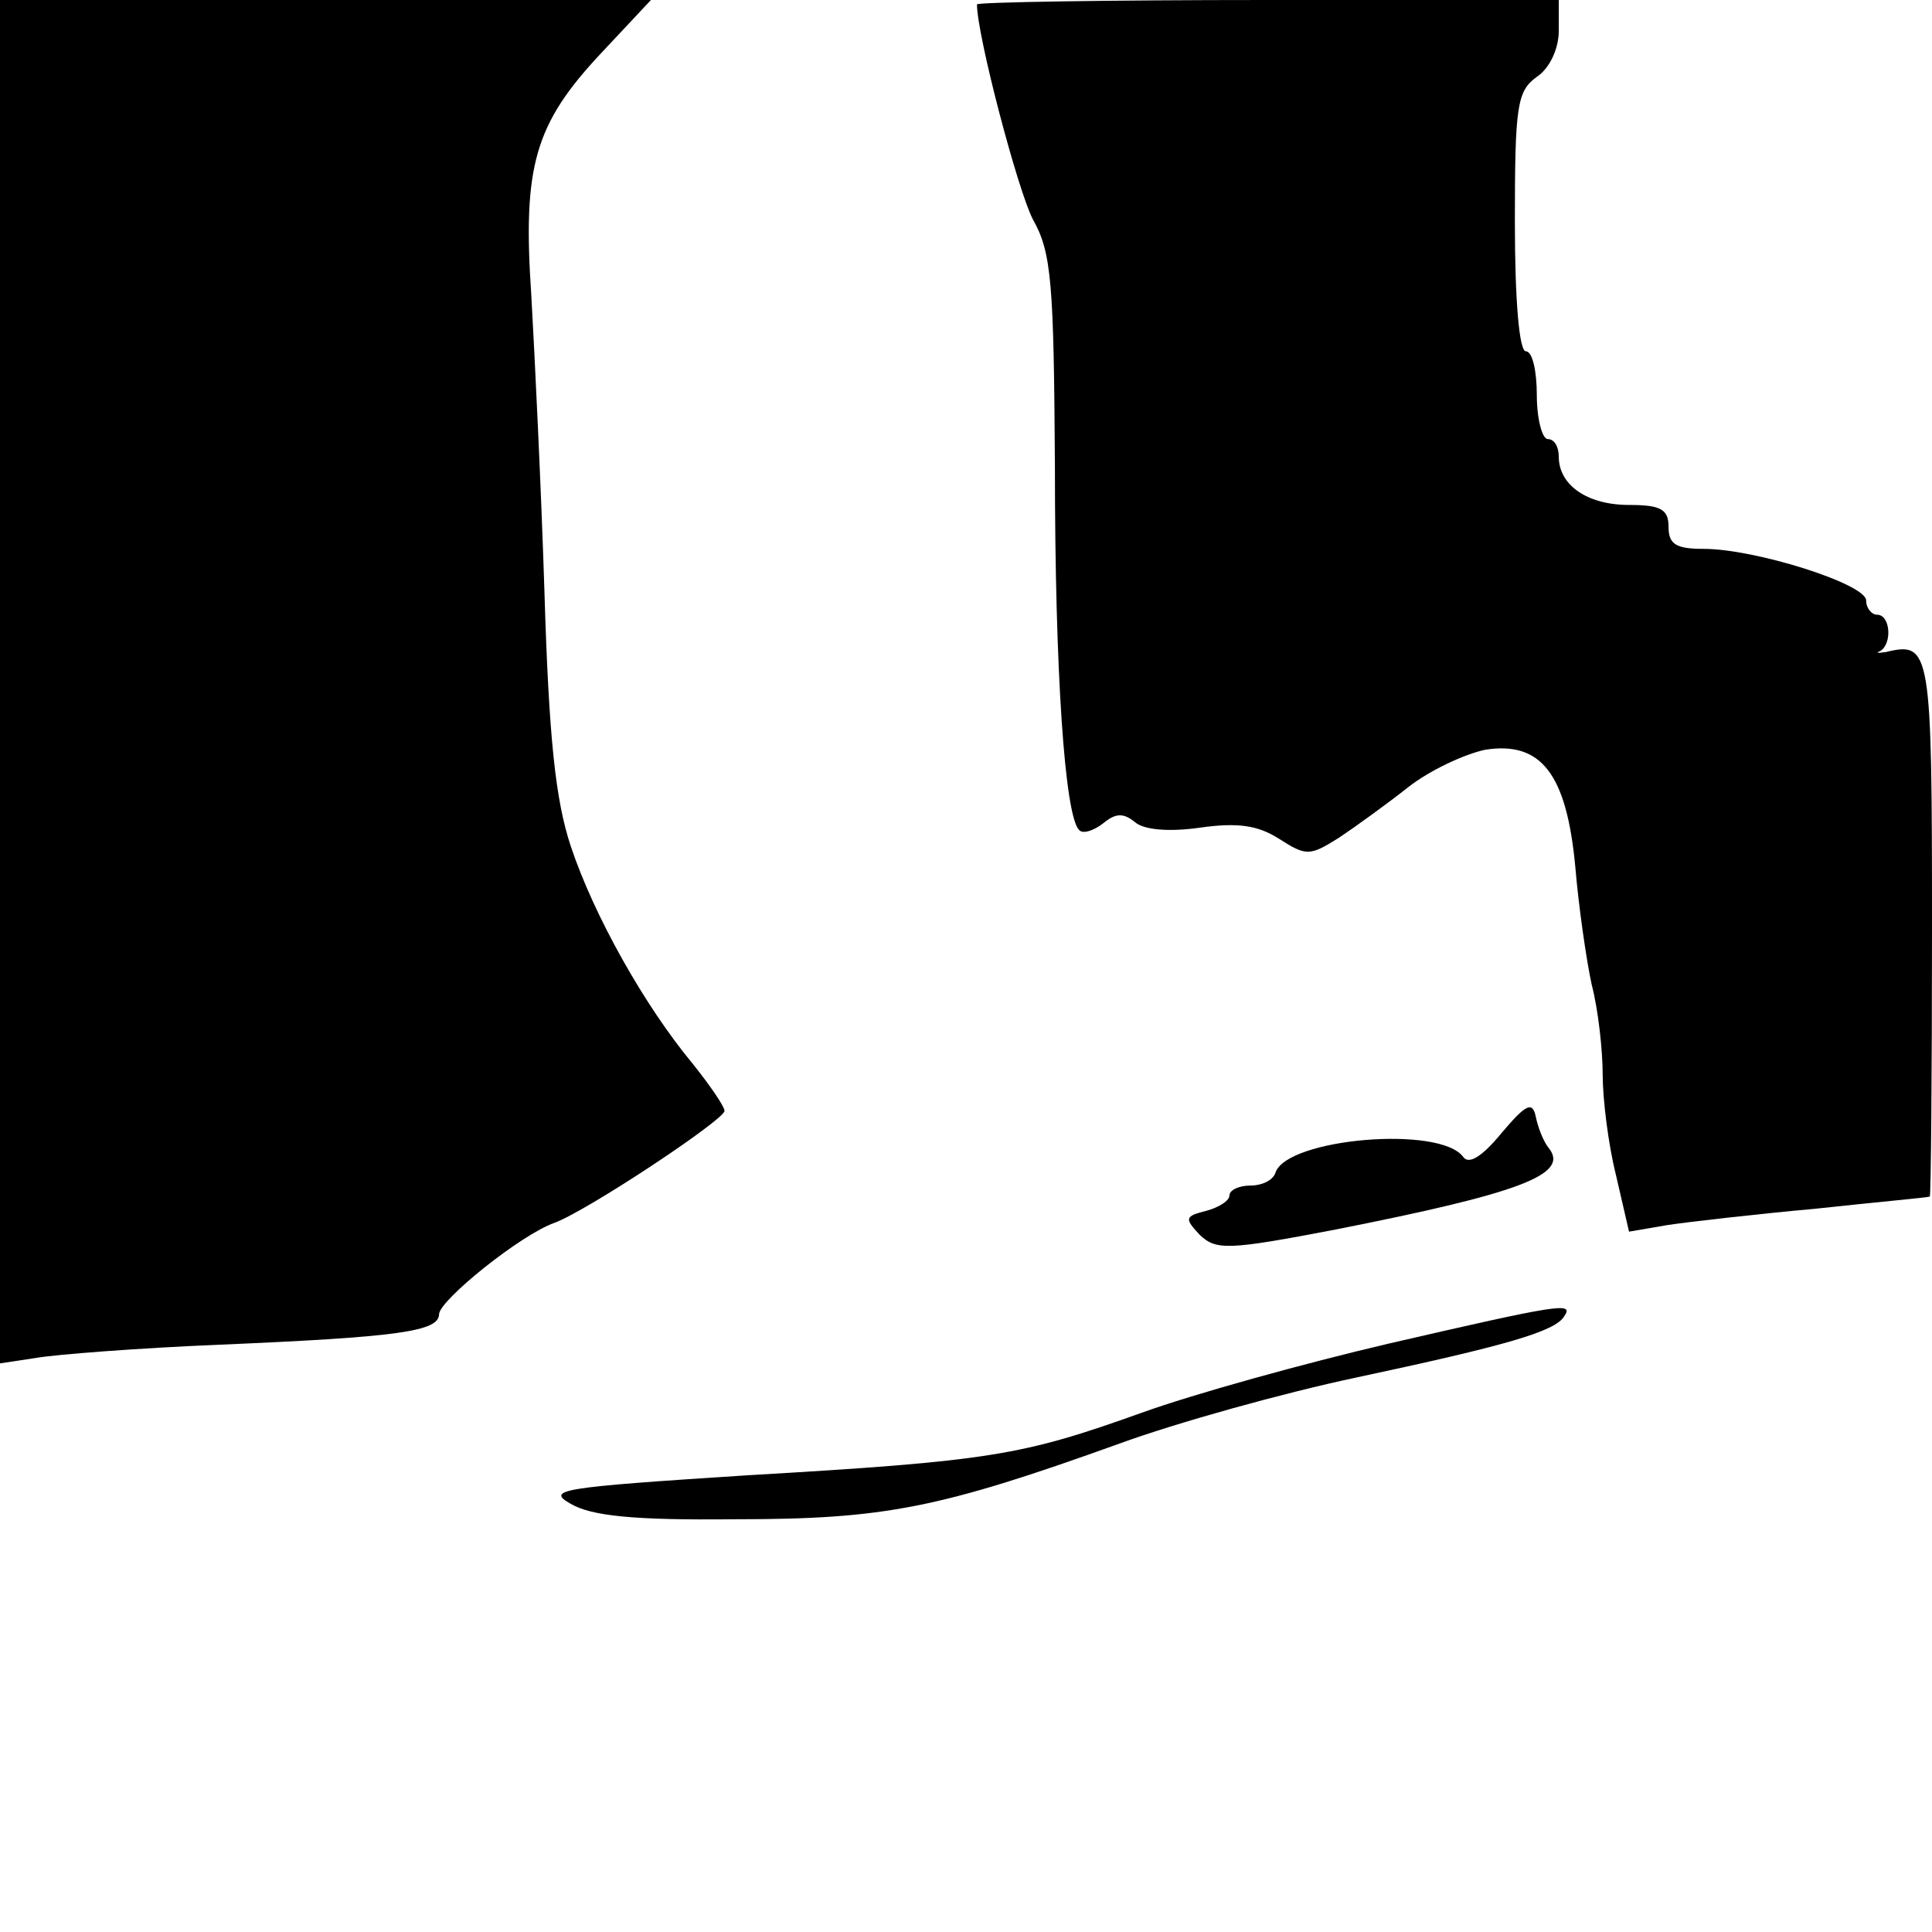 <?xml version="1.0" standalone="no"?>
<!DOCTYPE svg PUBLIC "-//W3C//DTD SVG 20010904//EN"
 "http://www.w3.org/TR/2001/REC-SVG-20010904/DTD/svg10.dtd">
<svg version="1.0" xmlns="http://www.w3.org/2000/svg"
 width="176pt" height="176pt" viewBox="0 0 176 176"
 preserveAspectRatio="xMidYMid meet">
<g transform="translate(0,176) scale(0.1,-0.1)"
fill="#000000" stroke="none">
<path d="M0 1139 l0 -621 33 5 c17 3 93 9 167 12 163 7 200 12 200 28 1 13 74
72 105 83 30 11 155 94 155 102 0 4 -13 23 -29 43 -44 53 -90 135 -111 198
-14 42 -20 99 -24 231 -3 96 -9 218 -12 271 -8 118 3 156 64 221 l45 48 -297
0 -296 0 0 -621z"/>
<path d="M890 1756 c0 -28 37 -169 51 -196 17 -30 19 -58 20 -225 0 -188 9
-318 22 -331 3 -4 13 -1 22 6 11 9 18 10 29 1 8 -7 31 -9 59 -5 35 5 53 2 72
-10 25 -16 28 -16 55 1 15 10 44 31 63 46 19 15 51 30 70 34 51 8 74 -22 82
-106 3 -36 10 -85 15 -108 6 -23 10 -60 10 -82 0 -22 5 -63 12 -91 l12 -52 35
6 c20 3 81 10 136 15 55 6 101 10 103 11 1 0 2 110 2 244 0 254 -1 262 -42
252 -7 -1 -10 -1 -5 1 11 7 9 33 -3 33 -5 0 -10 6 -10 13 0 15 -101 47 -148
47 -25 0 -32 4 -32 20 0 16 -7 20 -36 20 -38 0 -64 18 -64 44 0 9 -4 16 -10
16 -5 0 -10 18 -10 40 0 22 -4 40 -10 40 -6 0 -10 46 -10 118 0 106 2 119 20
132 12 8 20 26 20 42 l0 28 -265 0 c-146 0 -265 -2 -265 -4z"/>
<path d="M1368 728 c-18 -22 -30 -29 -35 -22 -21 29 -160 17 -171 -14 -2 -7
-12 -12 -23 -12 -10 0 -19 -4 -19 -9 0 -5 -10 -11 -21 -14 -20 -5 -20 -7 -6
-22 15 -14 25 -14 124 5 167 33 213 50 194 74 -5 6 -10 19 -12 29 -3 14 -9 11
-31 -15z"/>
<path d="M1265 536 c-77 -18 -178 -46 -225 -63 -109 -39 -137 -44 -360 -57
-170 -11 -183 -13 -160 -26 19 -11 57 -15 150 -14 136 0 186 10 350 69 52 19
149 46 215 60 136 29 182 42 190 56 9 13 -4 11 -160 -25z"/>
</g>
</svg>
